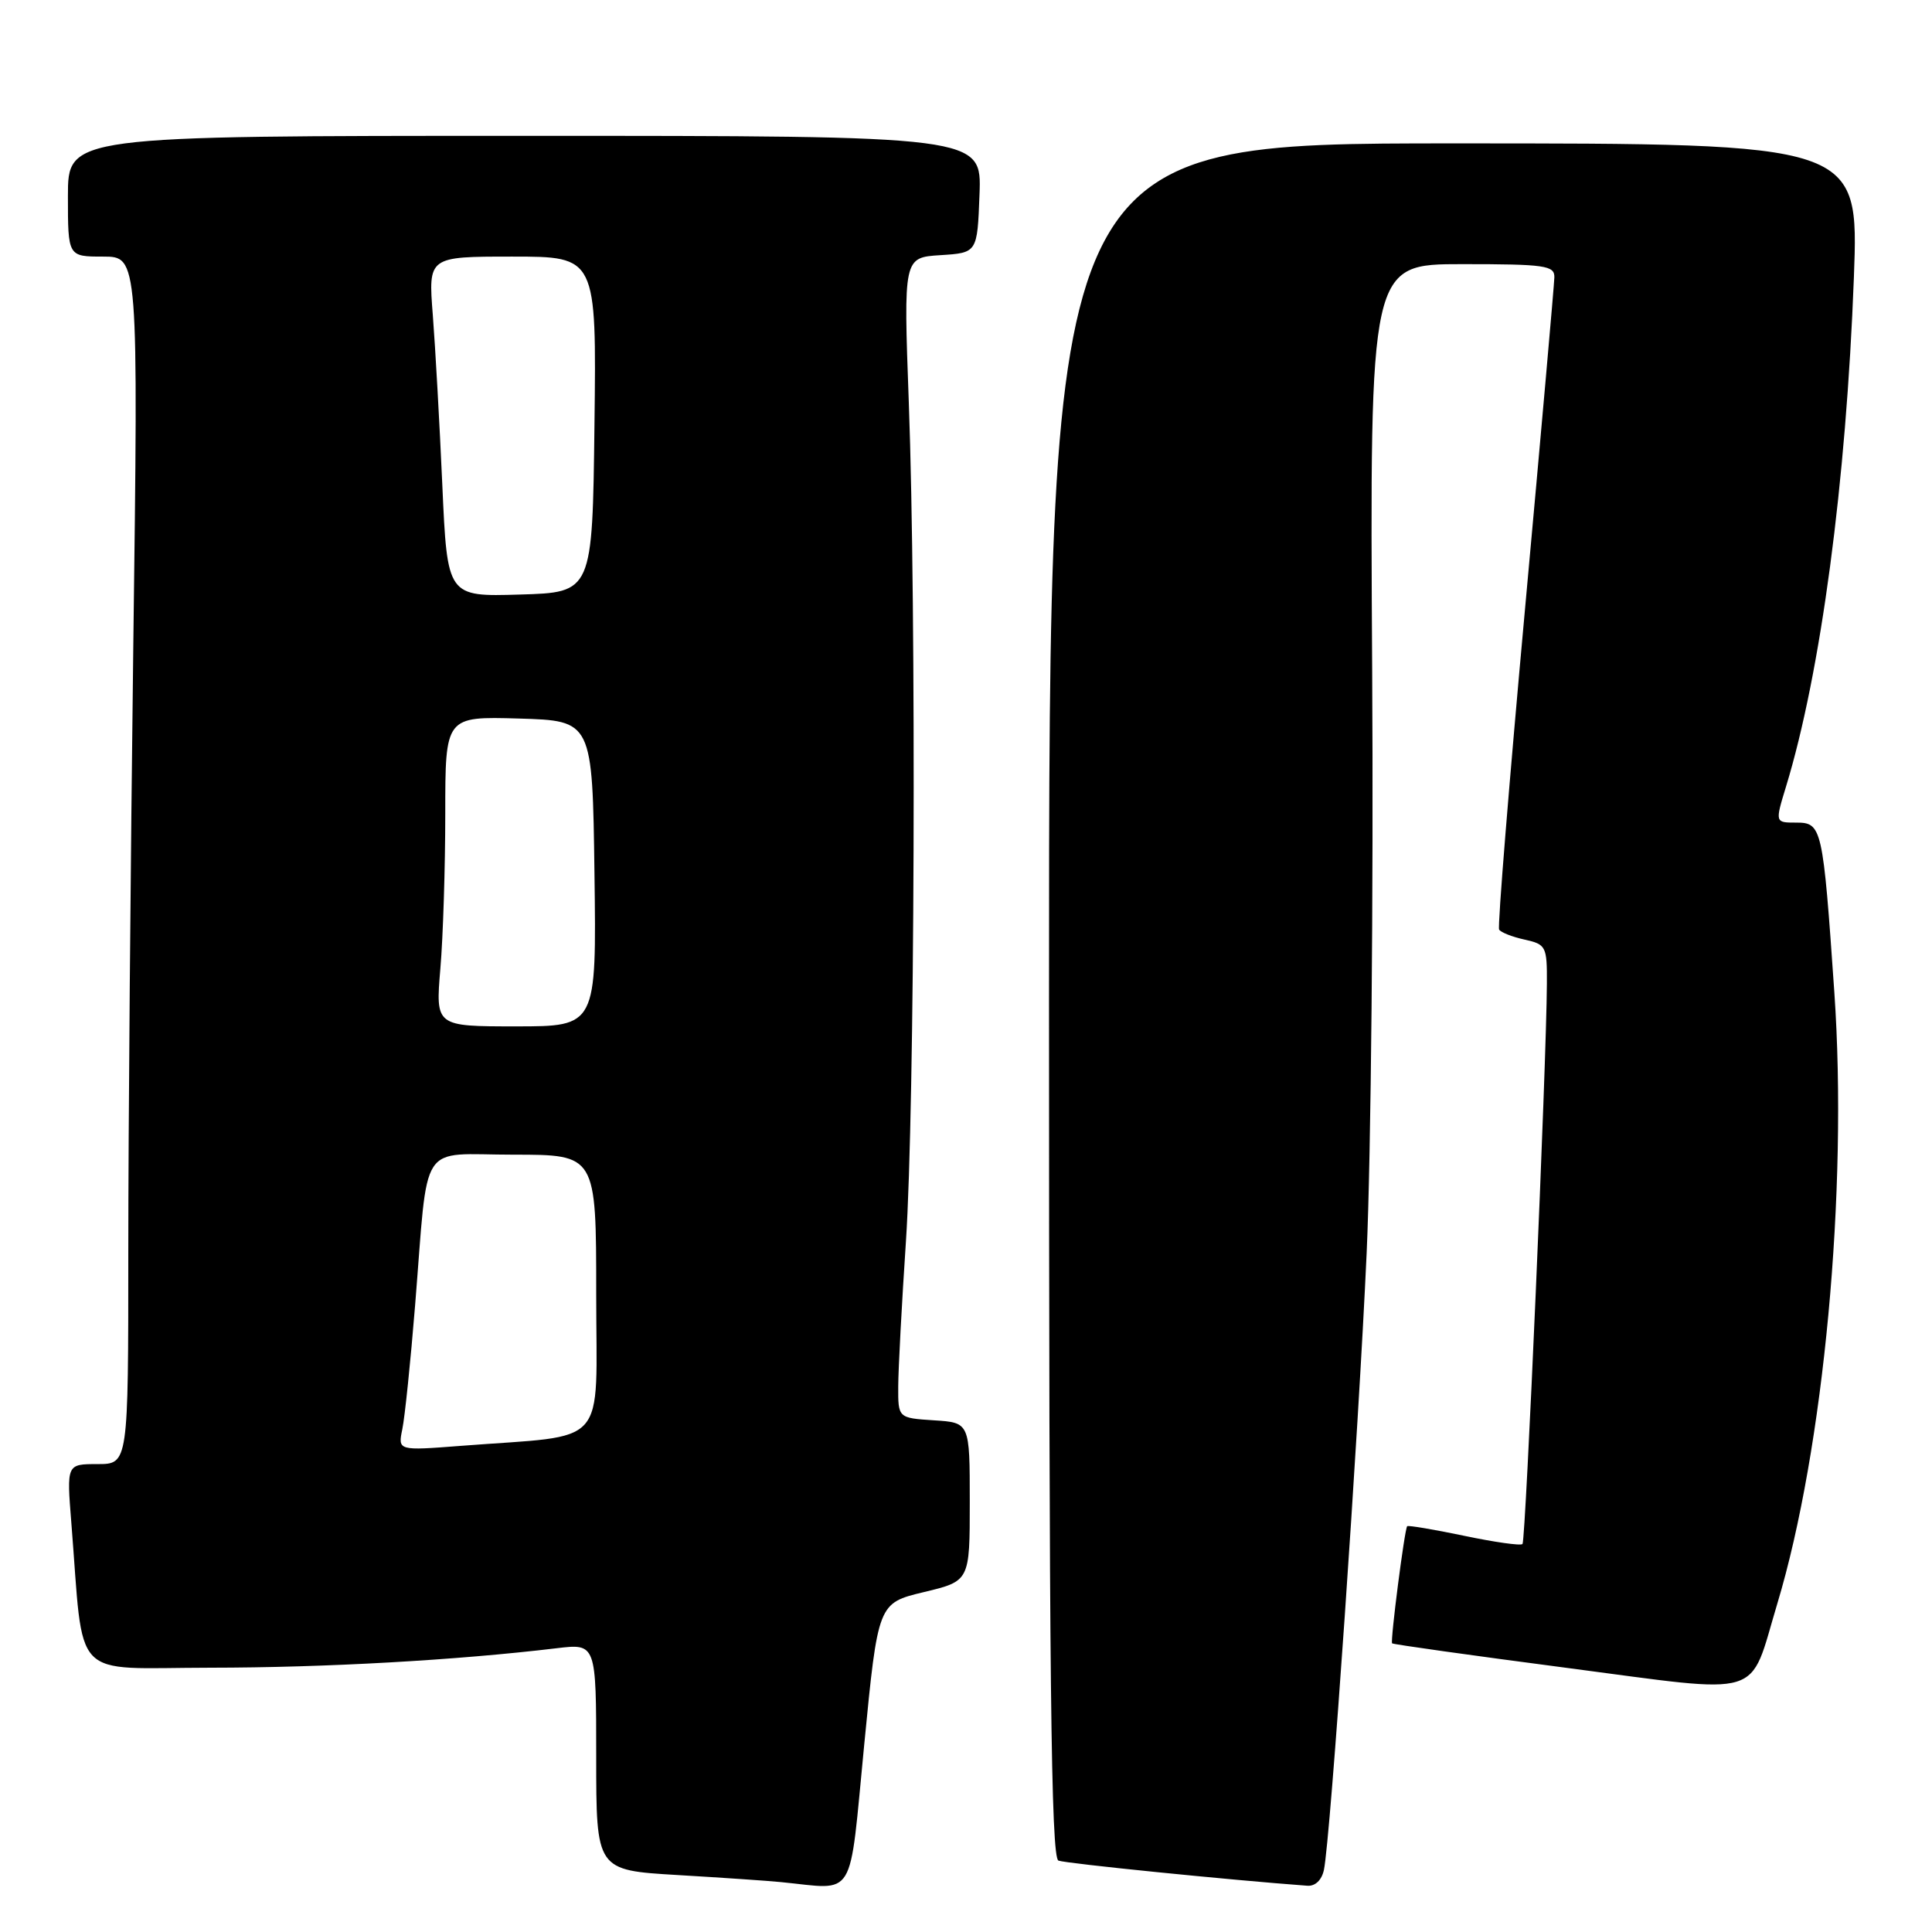 <?xml version="1.0" encoding="UTF-8" standalone="no"?>
<!DOCTYPE svg PUBLIC "-//W3C//DTD SVG 1.1//EN" "http://www.w3.org/Graphics/SVG/1.1/DTD/svg11.dtd" >
<svg xmlns="http://www.w3.org/2000/svg" xmlns:xlink="http://www.w3.org/1999/xlink" version="1.1" viewBox="0 0 256 256">
 <g >
 <path fill="currentColor"
d=" M 114.51 231.21 C 116.34 212.42 116.34 212.42 122.42 210.96 C 128.50 209.50 128.50 209.50 128.50 199.00 C 128.50 188.50 128.50 188.50 123.75 188.20 C 119.00 187.89 119.00 187.89 119.02 183.70 C 119.03 181.39 119.49 172.75 120.04 164.50 C 121.21 146.99 121.44 81.03 120.42 53.31 C 119.72 34.12 119.72 34.12 124.61 33.81 C 129.50 33.50 129.50 33.50 129.79 25.75 C 130.08 18.00 130.08 18.00 69.54 18.00 C 9.00 18.00 9.00 18.00 9.00 26.00 C 9.00 34.00 9.00 34.00 13.66 34.00 C 18.33 34.00 18.33 34.00 17.66 85.75 C 17.30 114.21 17.00 150.21 17.00 165.75 C 17.00 194.00 17.00 194.00 12.91 194.00 C 8.83 194.00 8.83 194.00 9.45 201.75 C 11.16 223.11 9.14 221.00 27.85 220.98 C 43.12 220.97 60.50 219.99 73.75 218.40 C 79.00 217.77 79.00 217.77 79.00 232.79 C 79.00 247.81 79.00 247.81 89.75 248.45 C 95.66 248.80 101.85 249.22 103.50 249.39 C 113.54 250.37 112.47 252.15 114.51 231.21 Z  M 175.43 247.75 C 176.29 243.60 180.02 189.75 181.09 166.00 C 181.67 153.07 182.00 118.31 181.82 88.75 C 181.50 35.00 181.50 35.00 193.75 35.00 C 204.76 35.00 206.00 35.18 205.96 36.75 C 205.94 37.71 204.20 57.40 202.09 80.50 C 199.98 103.60 198.42 122.80 198.64 123.17 C 198.85 123.54 200.37 124.14 202.01 124.50 C 204.86 125.13 205.00 125.39 204.97 130.33 C 204.92 140.95 202.16 204.17 201.74 204.59 C 201.50 204.84 198.01 204.34 194.00 203.50 C 189.99 202.66 186.59 202.09 186.46 202.23 C 186.11 202.61 184.21 217.44 184.46 217.75 C 184.58 217.89 194.98 219.35 207.59 221.00 C 234.20 224.48 231.66 225.25 235.50 212.50 C 241.67 192.01 244.87 157.74 243.06 131.50 C 241.54 109.53 241.42 109.00 237.99 109.00 C 235.20 109.00 235.20 109.00 236.65 104.25 C 241.26 89.17 244.63 63.93 245.65 36.75 C 246.31 19.00 246.31 19.00 192.66 19.00 C 139.00 19.00 139.00 19.00 139.00 132.53 C 139.00 222.43 139.26 246.16 140.25 246.54 C 141.22 246.92 163.05 249.12 173.23 249.87 C 174.28 249.95 175.15 249.11 175.43 247.75 Z  M 53.31 189.37 C 53.64 187.79 54.40 180.43 55.00 173.00 C 56.81 150.69 55.31 153.00 68.05 153.00 C 79.00 153.00 79.00 153.00 79.00 171.41 C 79.00 192.22 80.92 190.05 61.11 191.58 C 52.72 192.23 52.72 192.23 53.31 189.37 Z  M 58.35 128.35 C 58.71 124.14 59.00 114.90 59.00 107.81 C 59.00 94.93 59.00 94.93 68.75 95.21 C 78.50 95.50 78.50 95.50 78.77 115.75 C 79.04 136.00 79.04 136.00 68.37 136.00 C 57.71 136.00 57.71 136.00 58.35 128.35 Z  M 58.61 64.28 C 58.25 56.15 57.68 46.01 57.35 41.75 C 56.74 34.00 56.74 34.00 67.89 34.00 C 79.04 34.00 79.04 34.00 78.77 56.25 C 78.50 78.50 78.50 78.50 68.89 78.78 C 59.27 79.07 59.27 79.07 58.61 64.28 Z "/>
</g>
</svg>